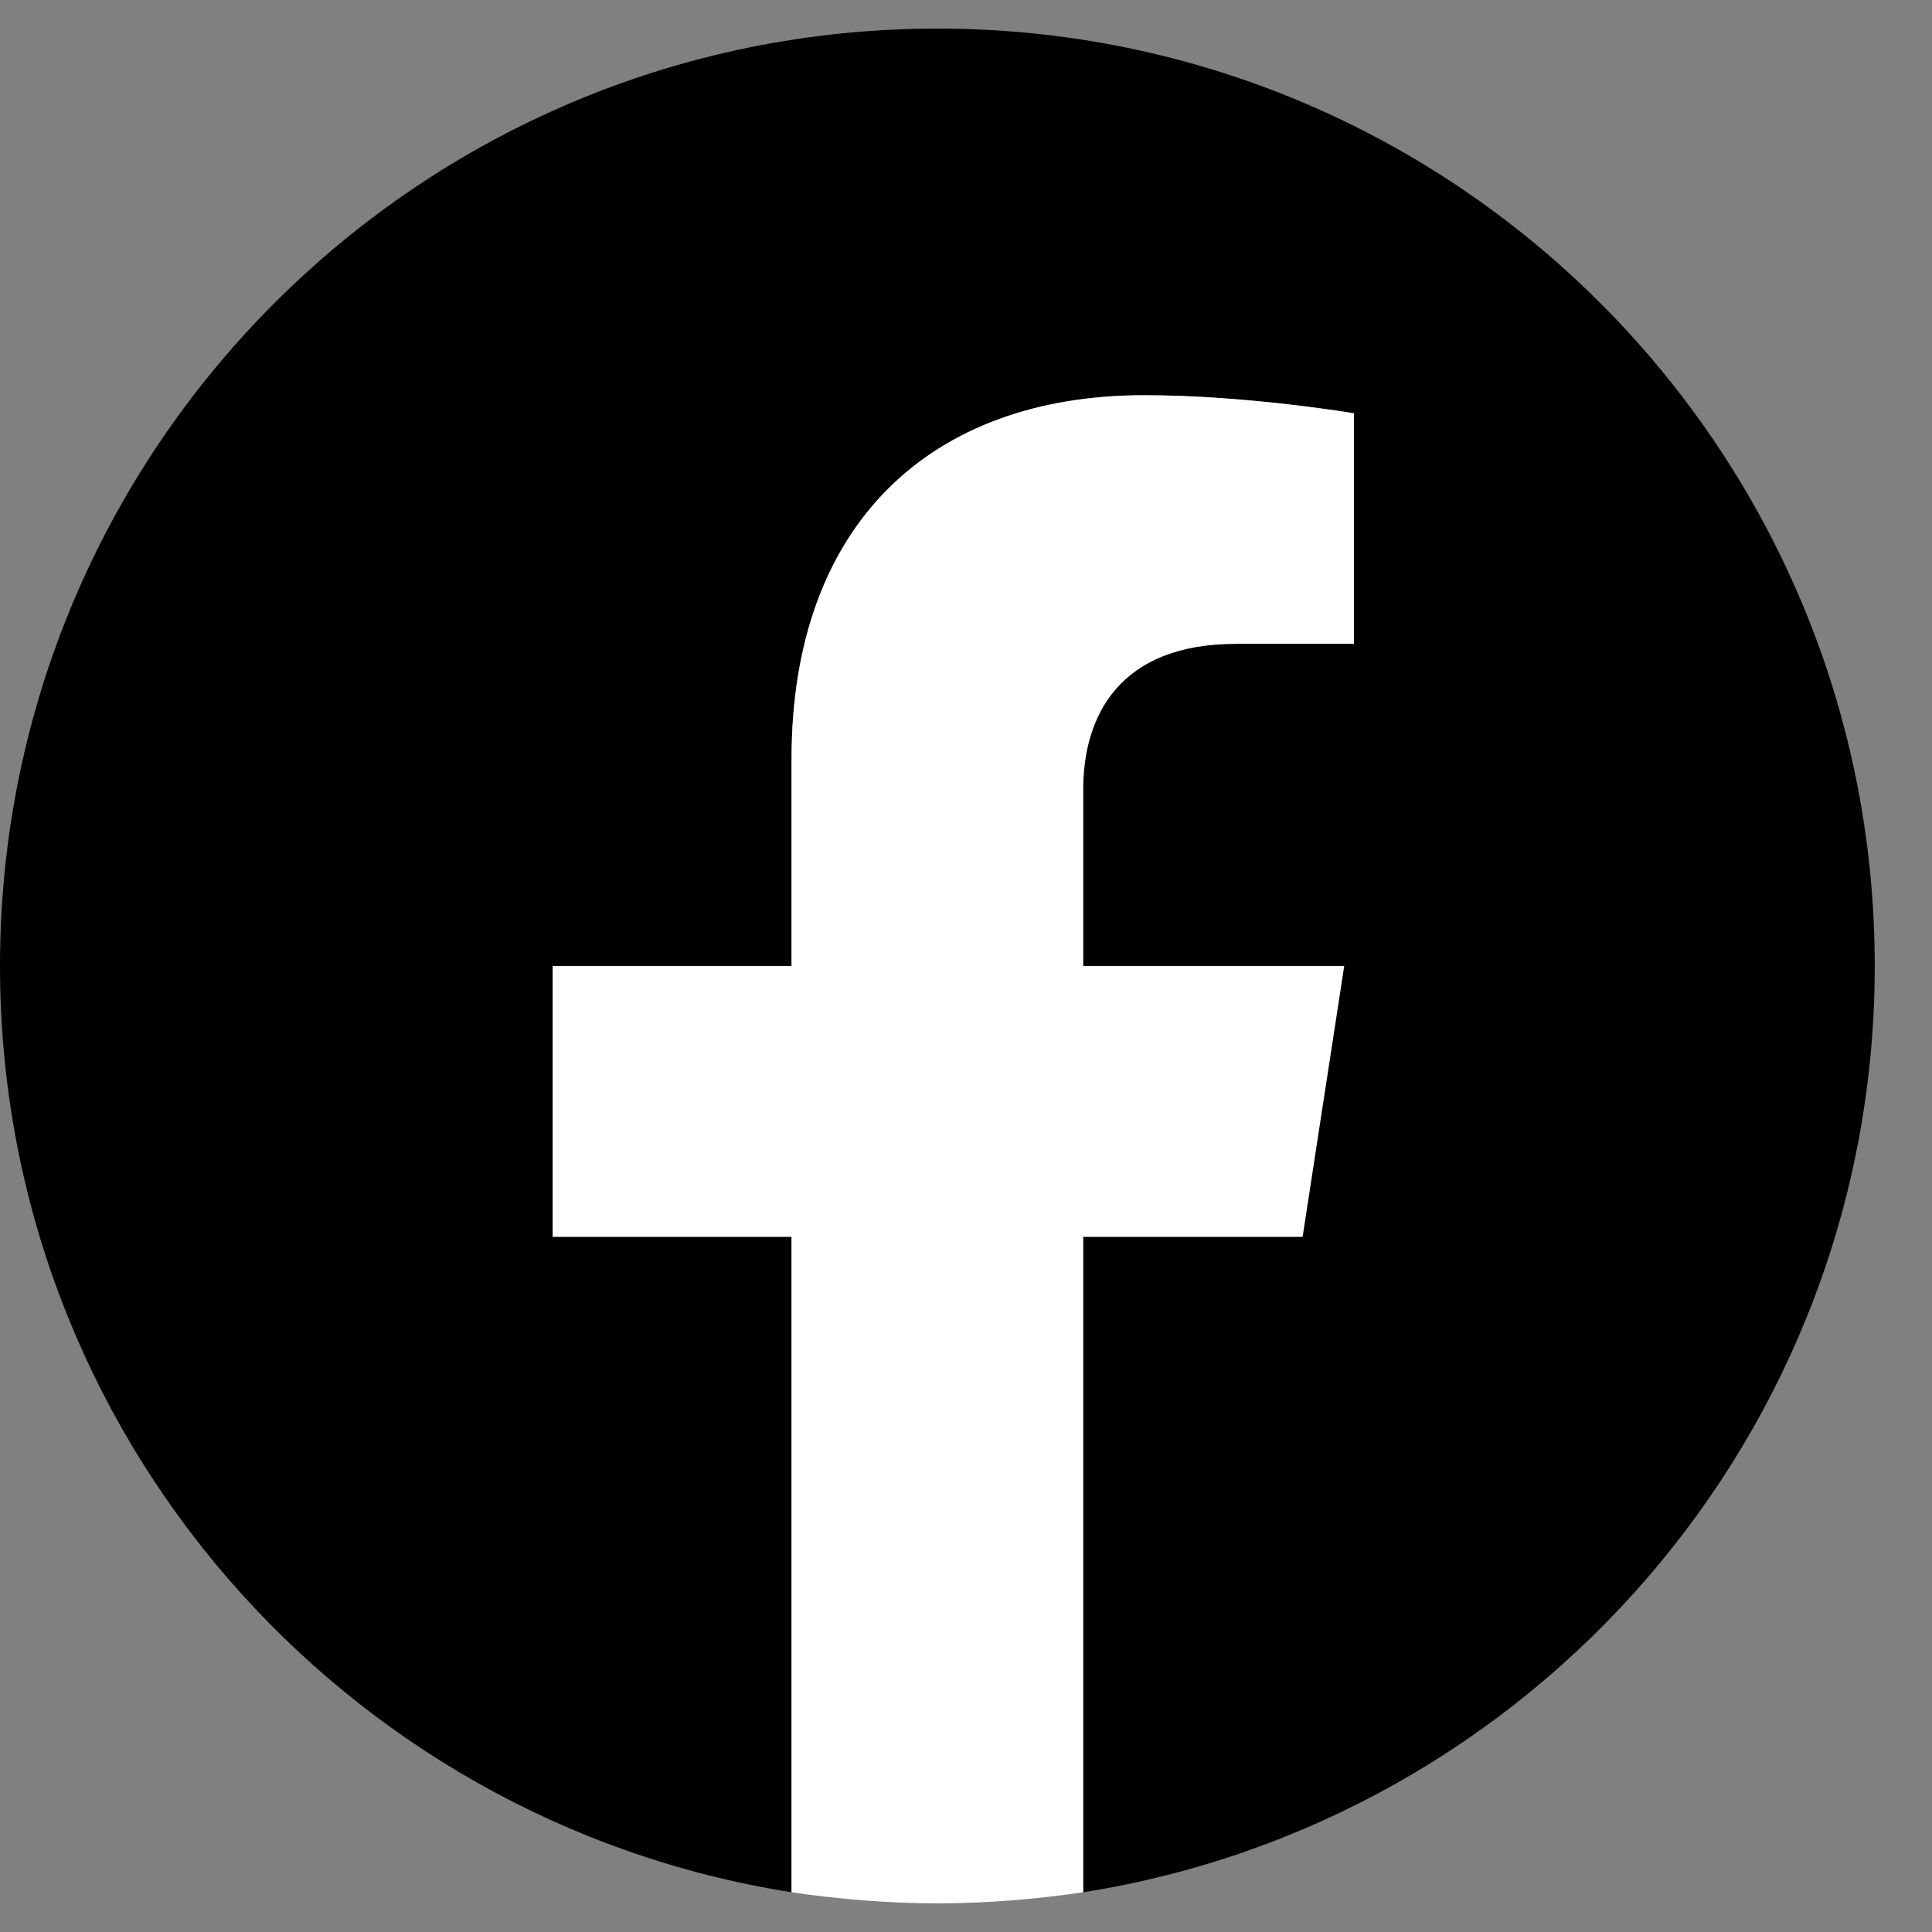 <svg width="30" height="30" viewBox="0 0 30 30" fill="none" xmlns="http://www.w3.org/2000/svg">
<rect x="0" y="0" width="30" height="30" fill="#808080" stroke="none"/>
<g clip-path="url(#clip0_206_906)">
<path d="M29.111 15C29.111 6.957 22.599 0.444 14.556 0.444C6.512 0.444 0 6.957 0 15C0 22.267 5.326 28.283 12.291 29.383V19.205H8.582V15H12.291V11.787C12.291 8.143 14.448 6.137 17.769 6.137C19.364 6.137 21.025 6.418 21.025 6.418V9.997H19.192C17.38 9.997 16.82 11.118 16.82 12.261V15H20.852L20.205 19.205H16.82V29.383C23.785 28.283 29.111 22.267 29.111 15Z" fill="black"/>
<path d="M20.227 19.205L20.873 15H16.819V12.261C16.819 11.118 17.38 9.997 19.191 9.997H21.024V6.418C21.024 6.418 19.364 6.137 17.768 6.137C14.447 6.137 12.291 8.143 12.291 11.787V15H8.582V19.205H12.291V29.383C13.024 29.491 13.8 29.555 14.555 29.555C15.332 29.555 16.086 29.491 16.819 29.383V19.205H20.227Z" fill="white"/>
</g>
<defs>
<clipPath id="clip0_206_906">
<rect width="29.111" height="29.111" fill="white" transform="translate(0 0.444)"/>
</clipPath>
</defs>
</svg>
